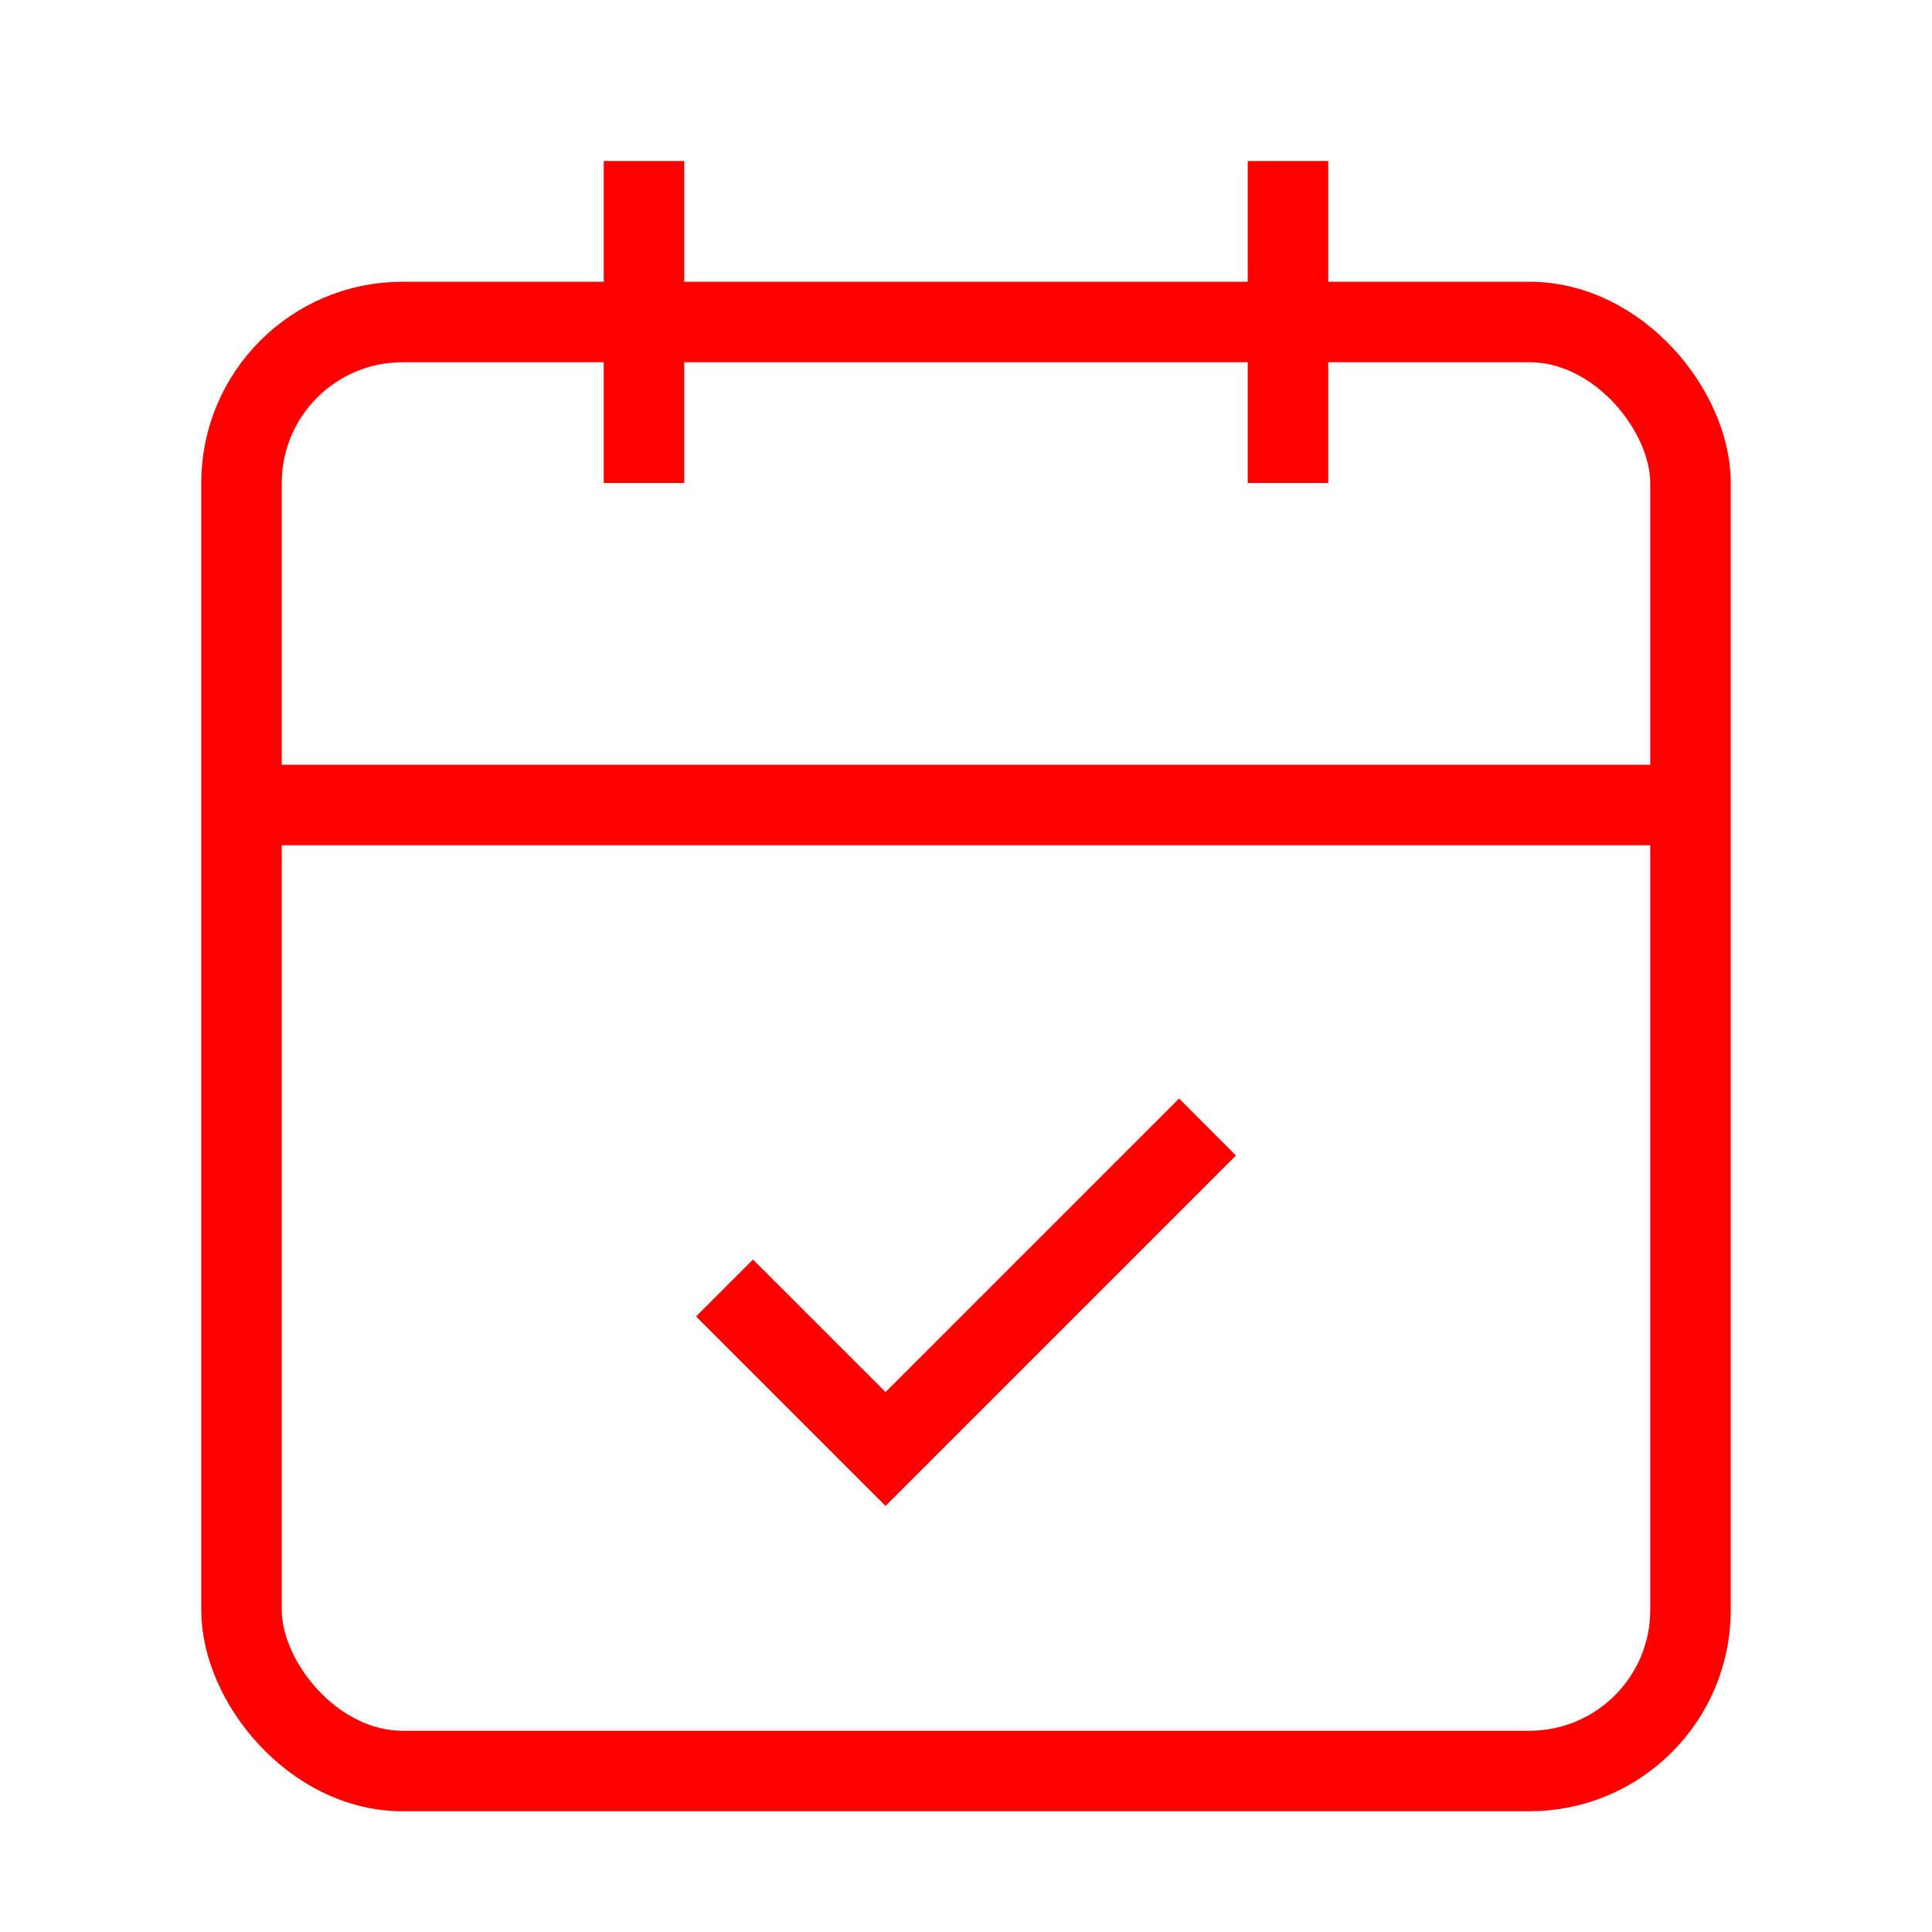 <svg
    xmlns="http://www.w3.org/2000/svg"
    width="24"
    height="24"
    viewBox="0 0 24 24"
    fill="none"
    stroke="#ff0000"
    strokeWidth="2"
    strokeLinecap="round"
    strokeLinejoin="round"
    >
    <rect x="3" y="4" width="18" height="18" rx="2" ry="2" />
    <line x1="16" y1="2" x2="16" y2="6" />
    <line x1="8" y1="2" x2="8" y2="6" />
    <line x1="3" y1="10" x2="21" y2="10" />
    <path d="M9 16l2 2 4-4" />
</svg>
